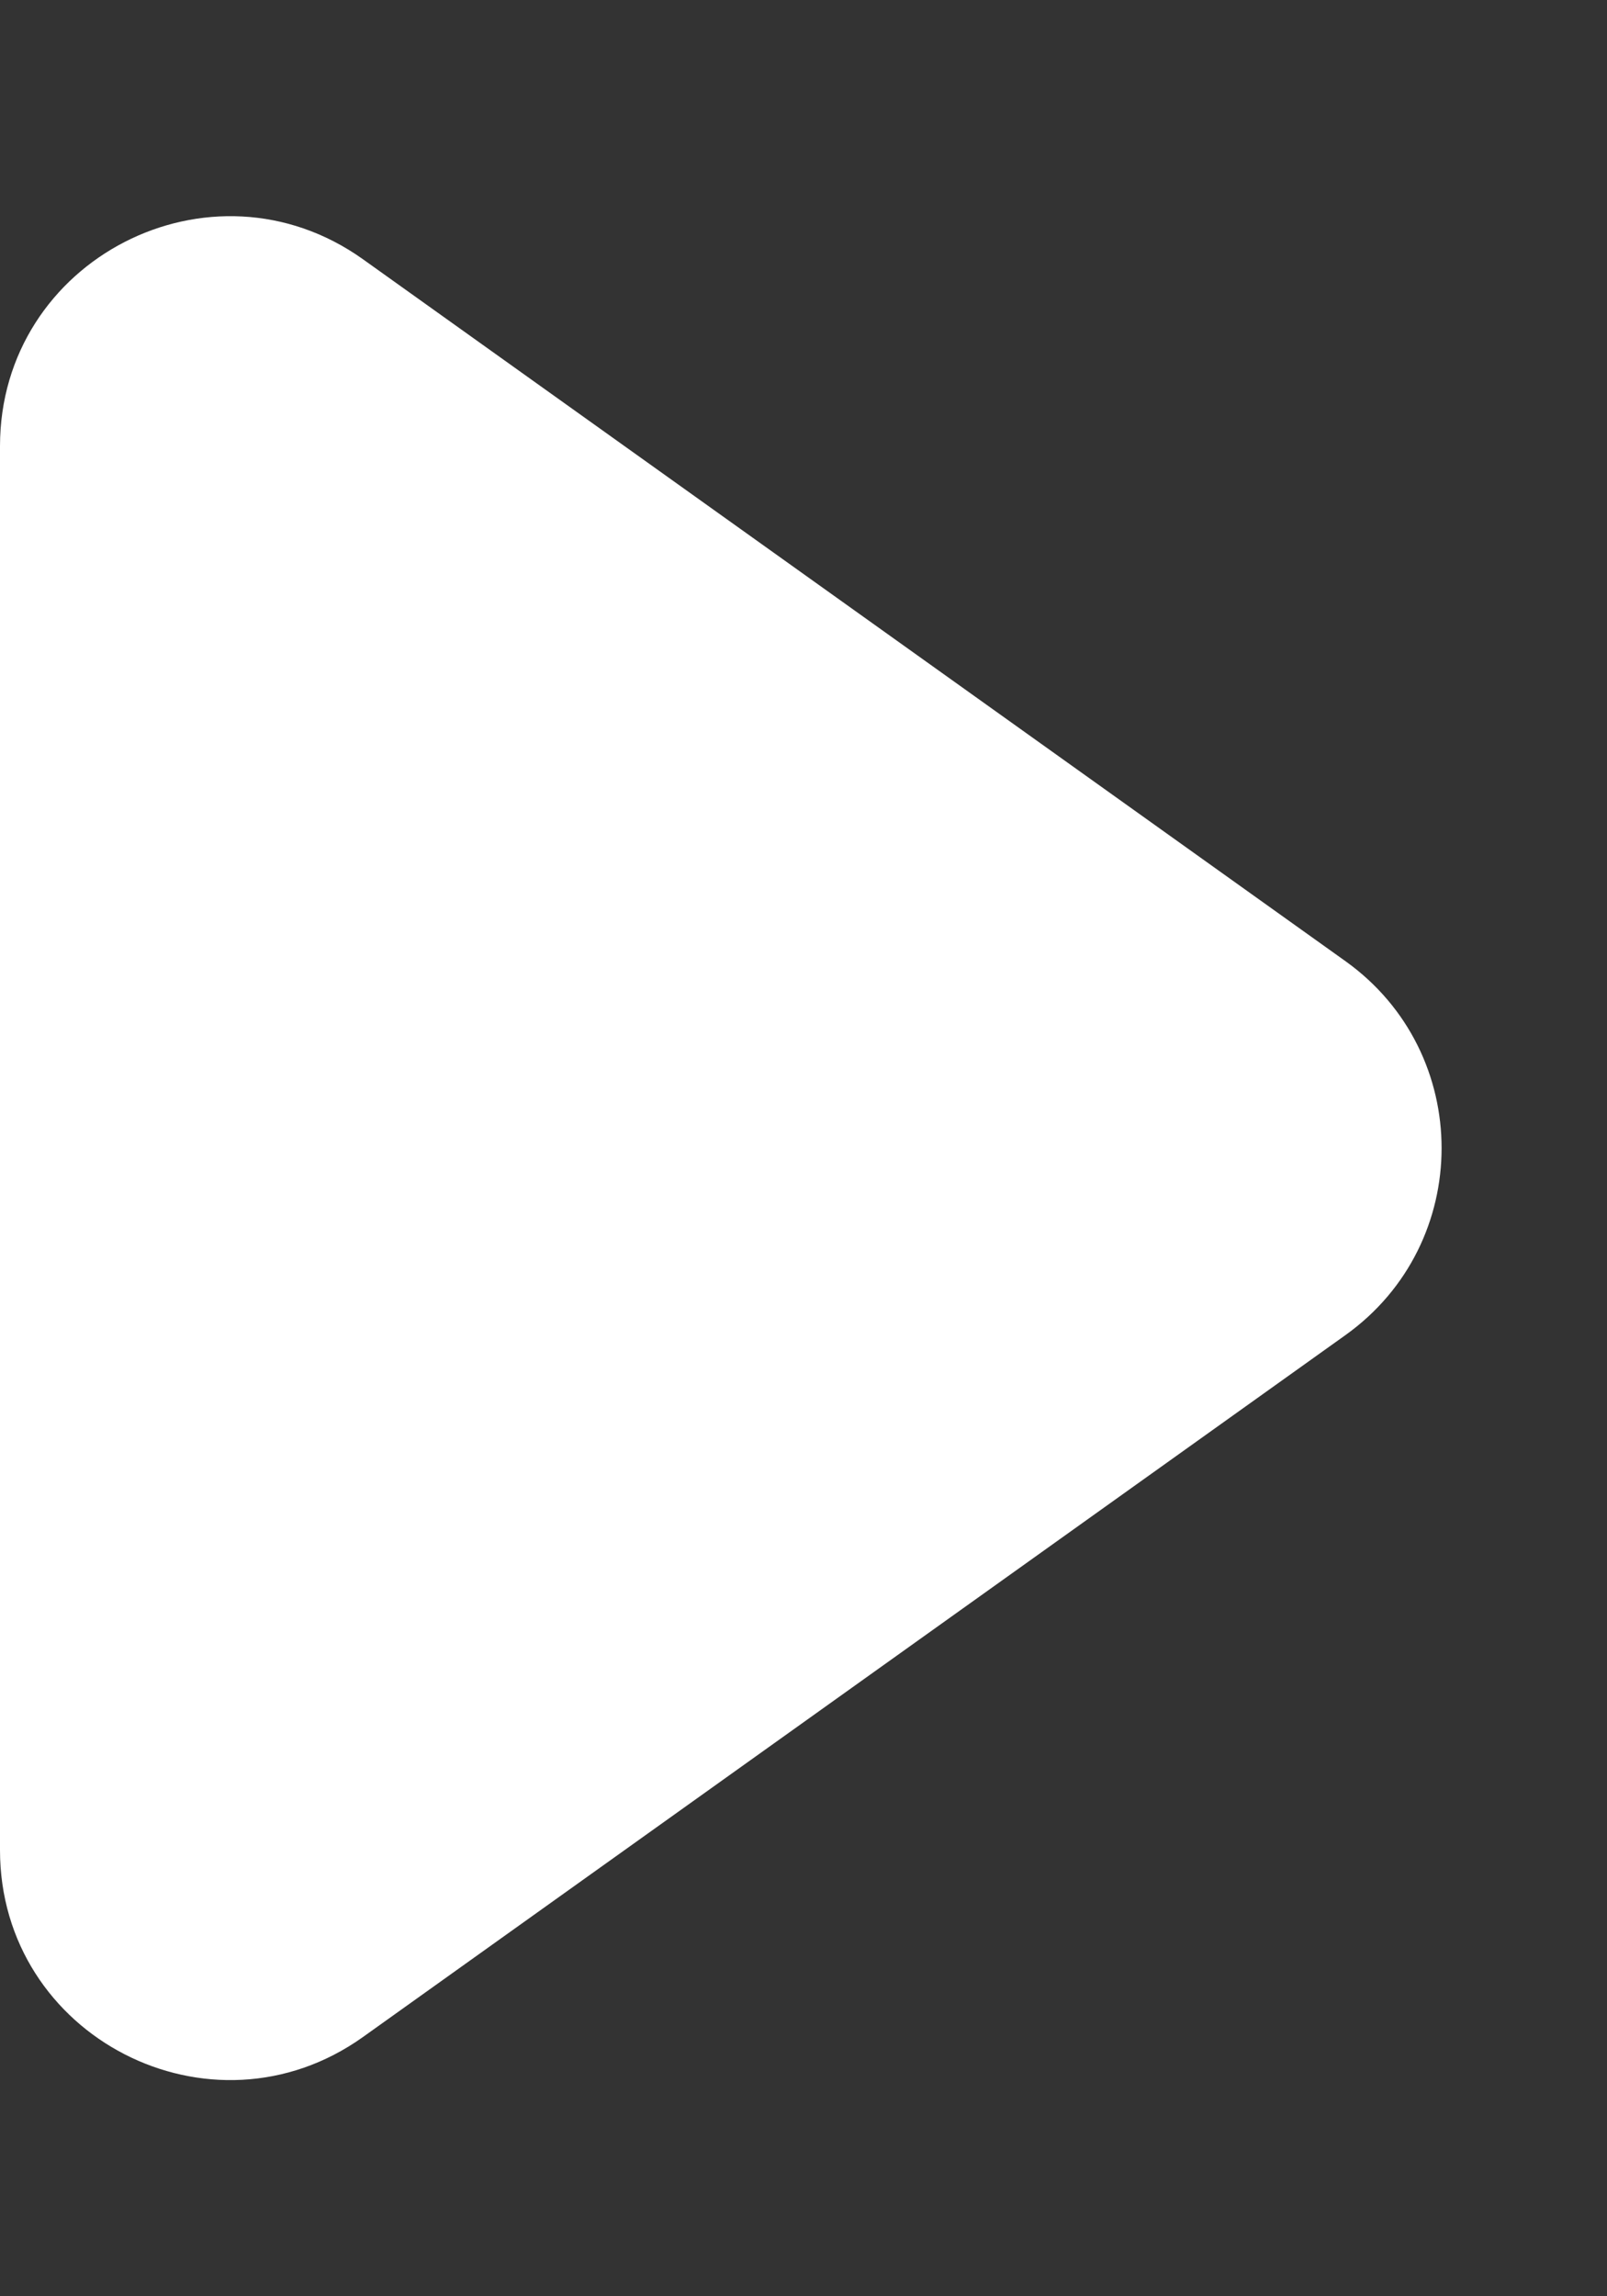 <svg width="7" height="10" viewBox="0 0 7 10" fill="none" xmlns="http://www.w3.org/2000/svg">
<rect x="0" y="0" width="7" height="10" fill="#333333" stroke="none"/>
<path d="M5.861 5.814C6.419 5.415 6.419 4.585 5.861 4.186L1.581 1.129C0.919 0.657 0 1.13 0 1.943V8.057C0 8.87 0.919 9.343 1.581 8.871L5.861 5.814Z" fill="white"/>
</svg>
